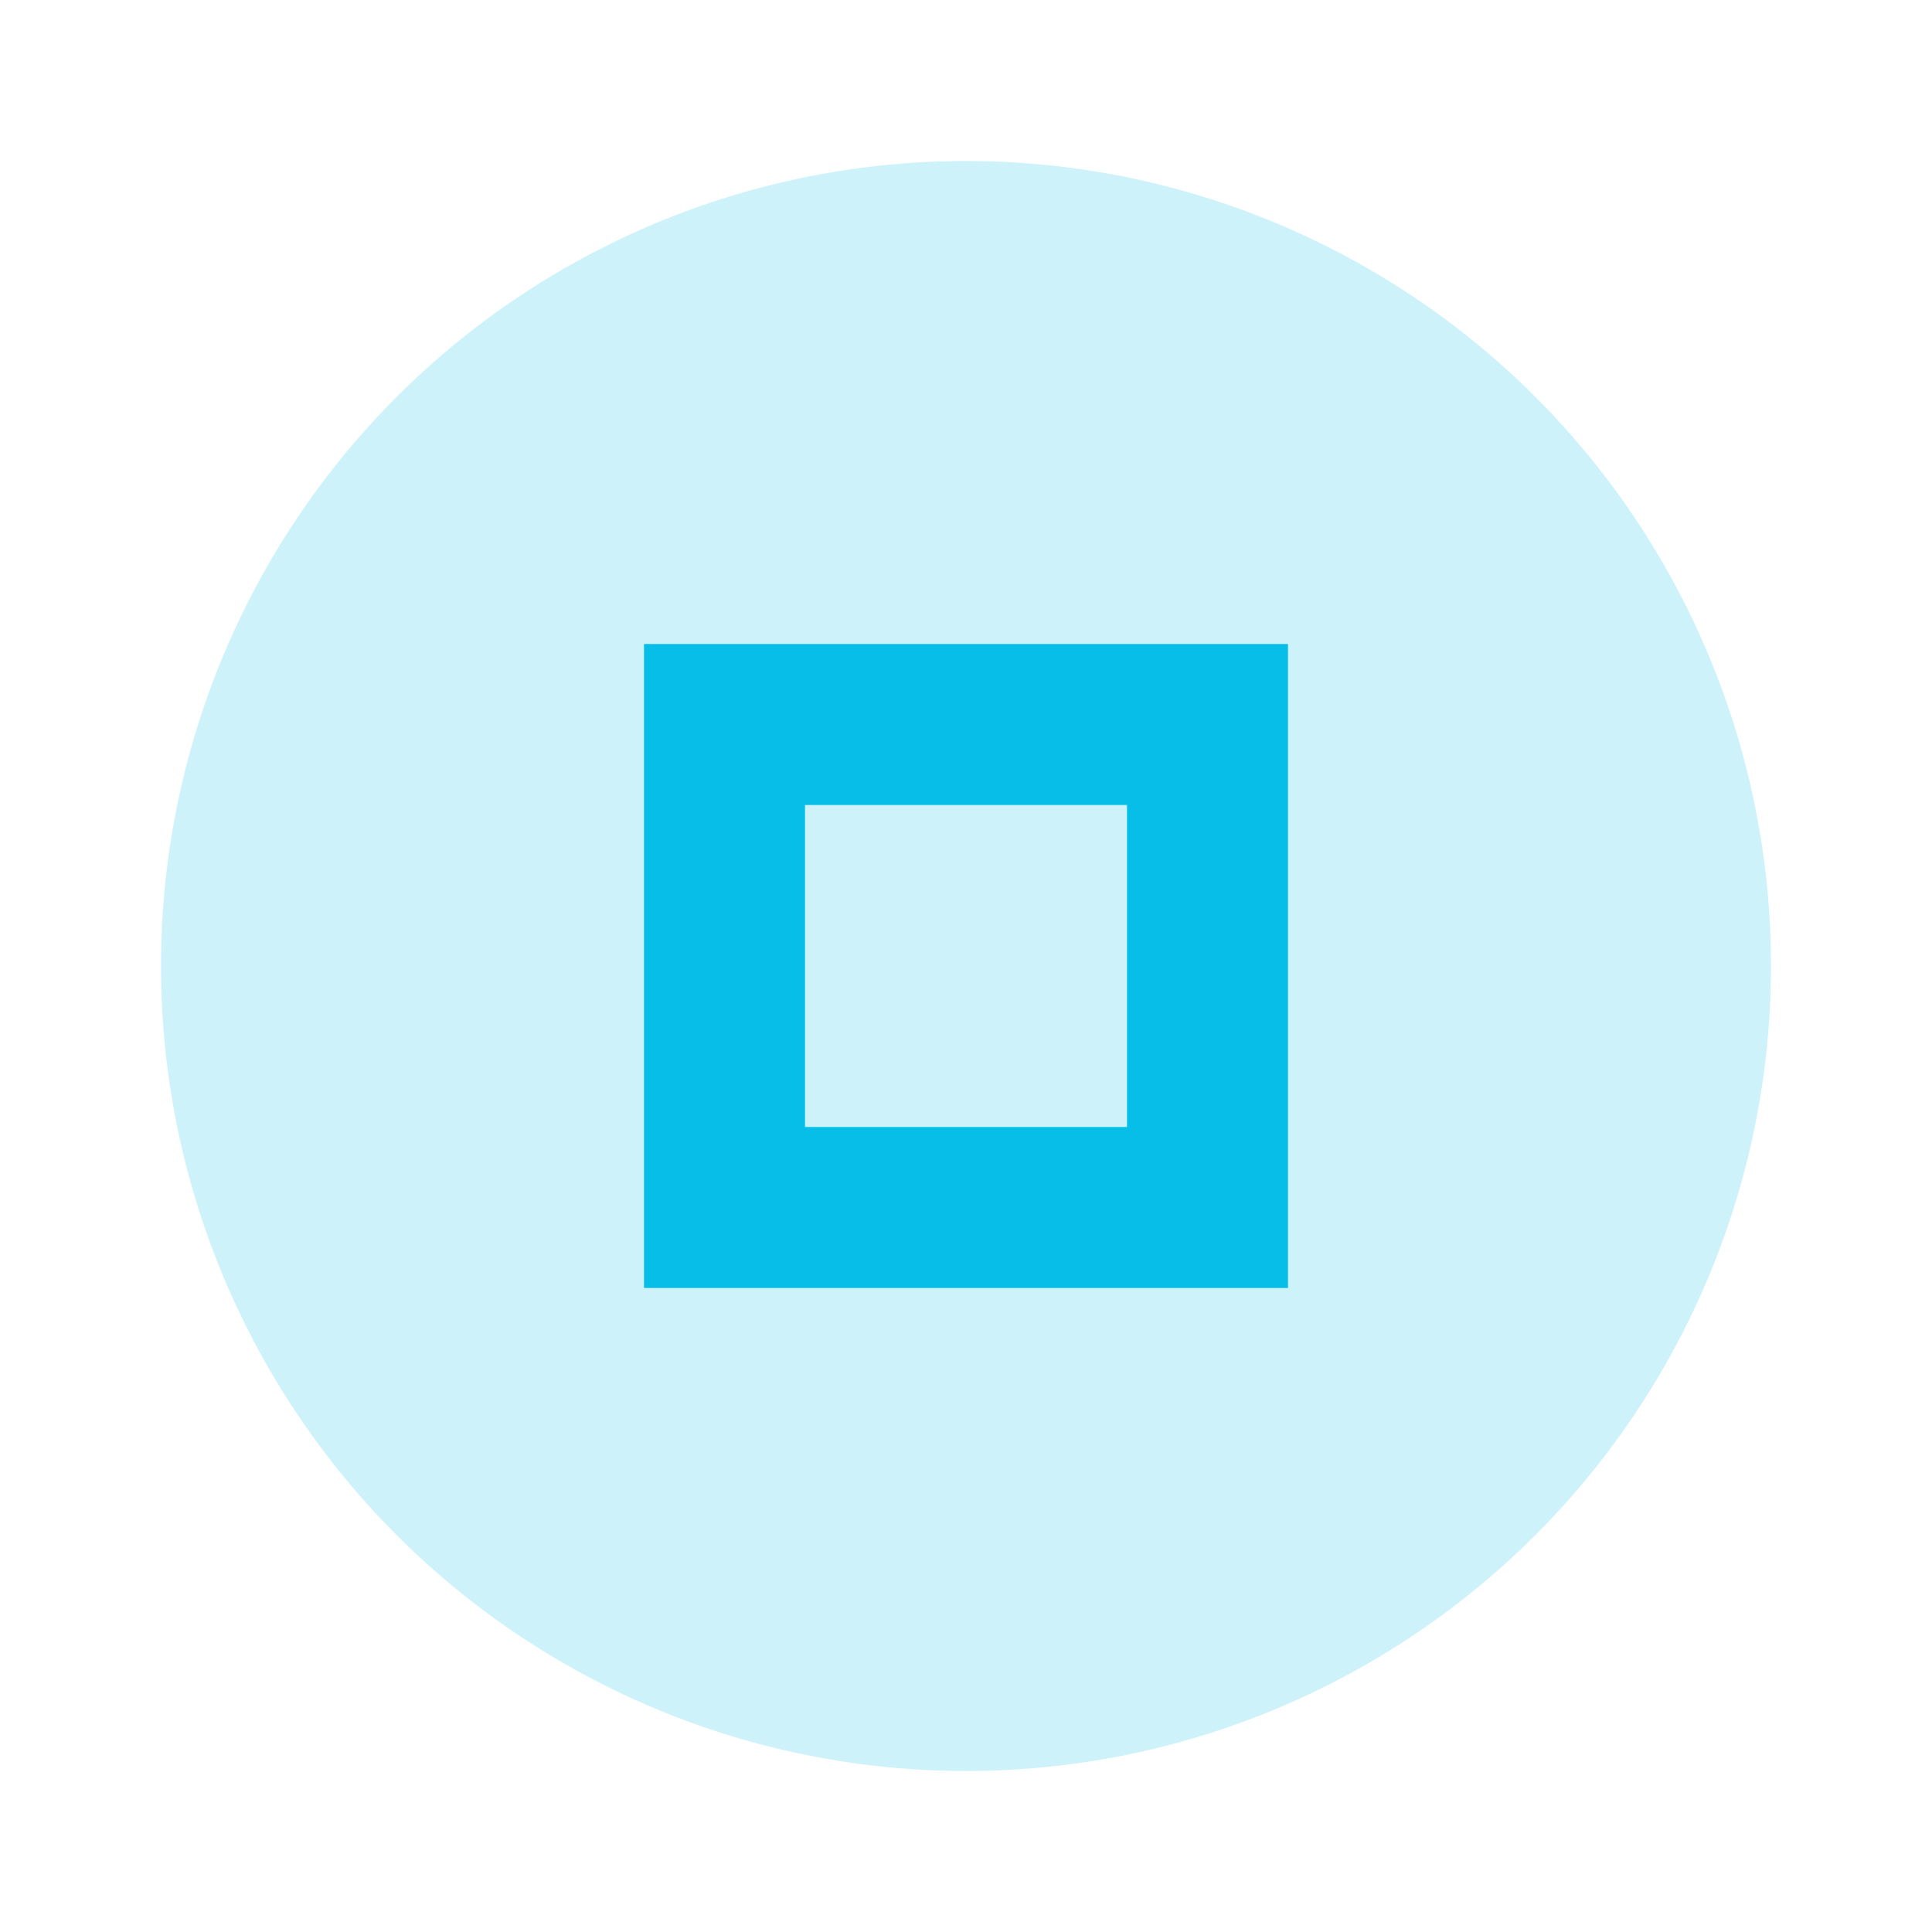 <svg xmlns="http://www.w3.org/2000/svg" width="24" height="24" viewBox="0 0 24 24" fill="#07bee9">
  <circle cx="12" cy="12" r="10" opacity="0.2"/>
  <path d="m8 8v8h8v-8h-8zm2 2h4v4h-4v-4z"/>
</svg>
